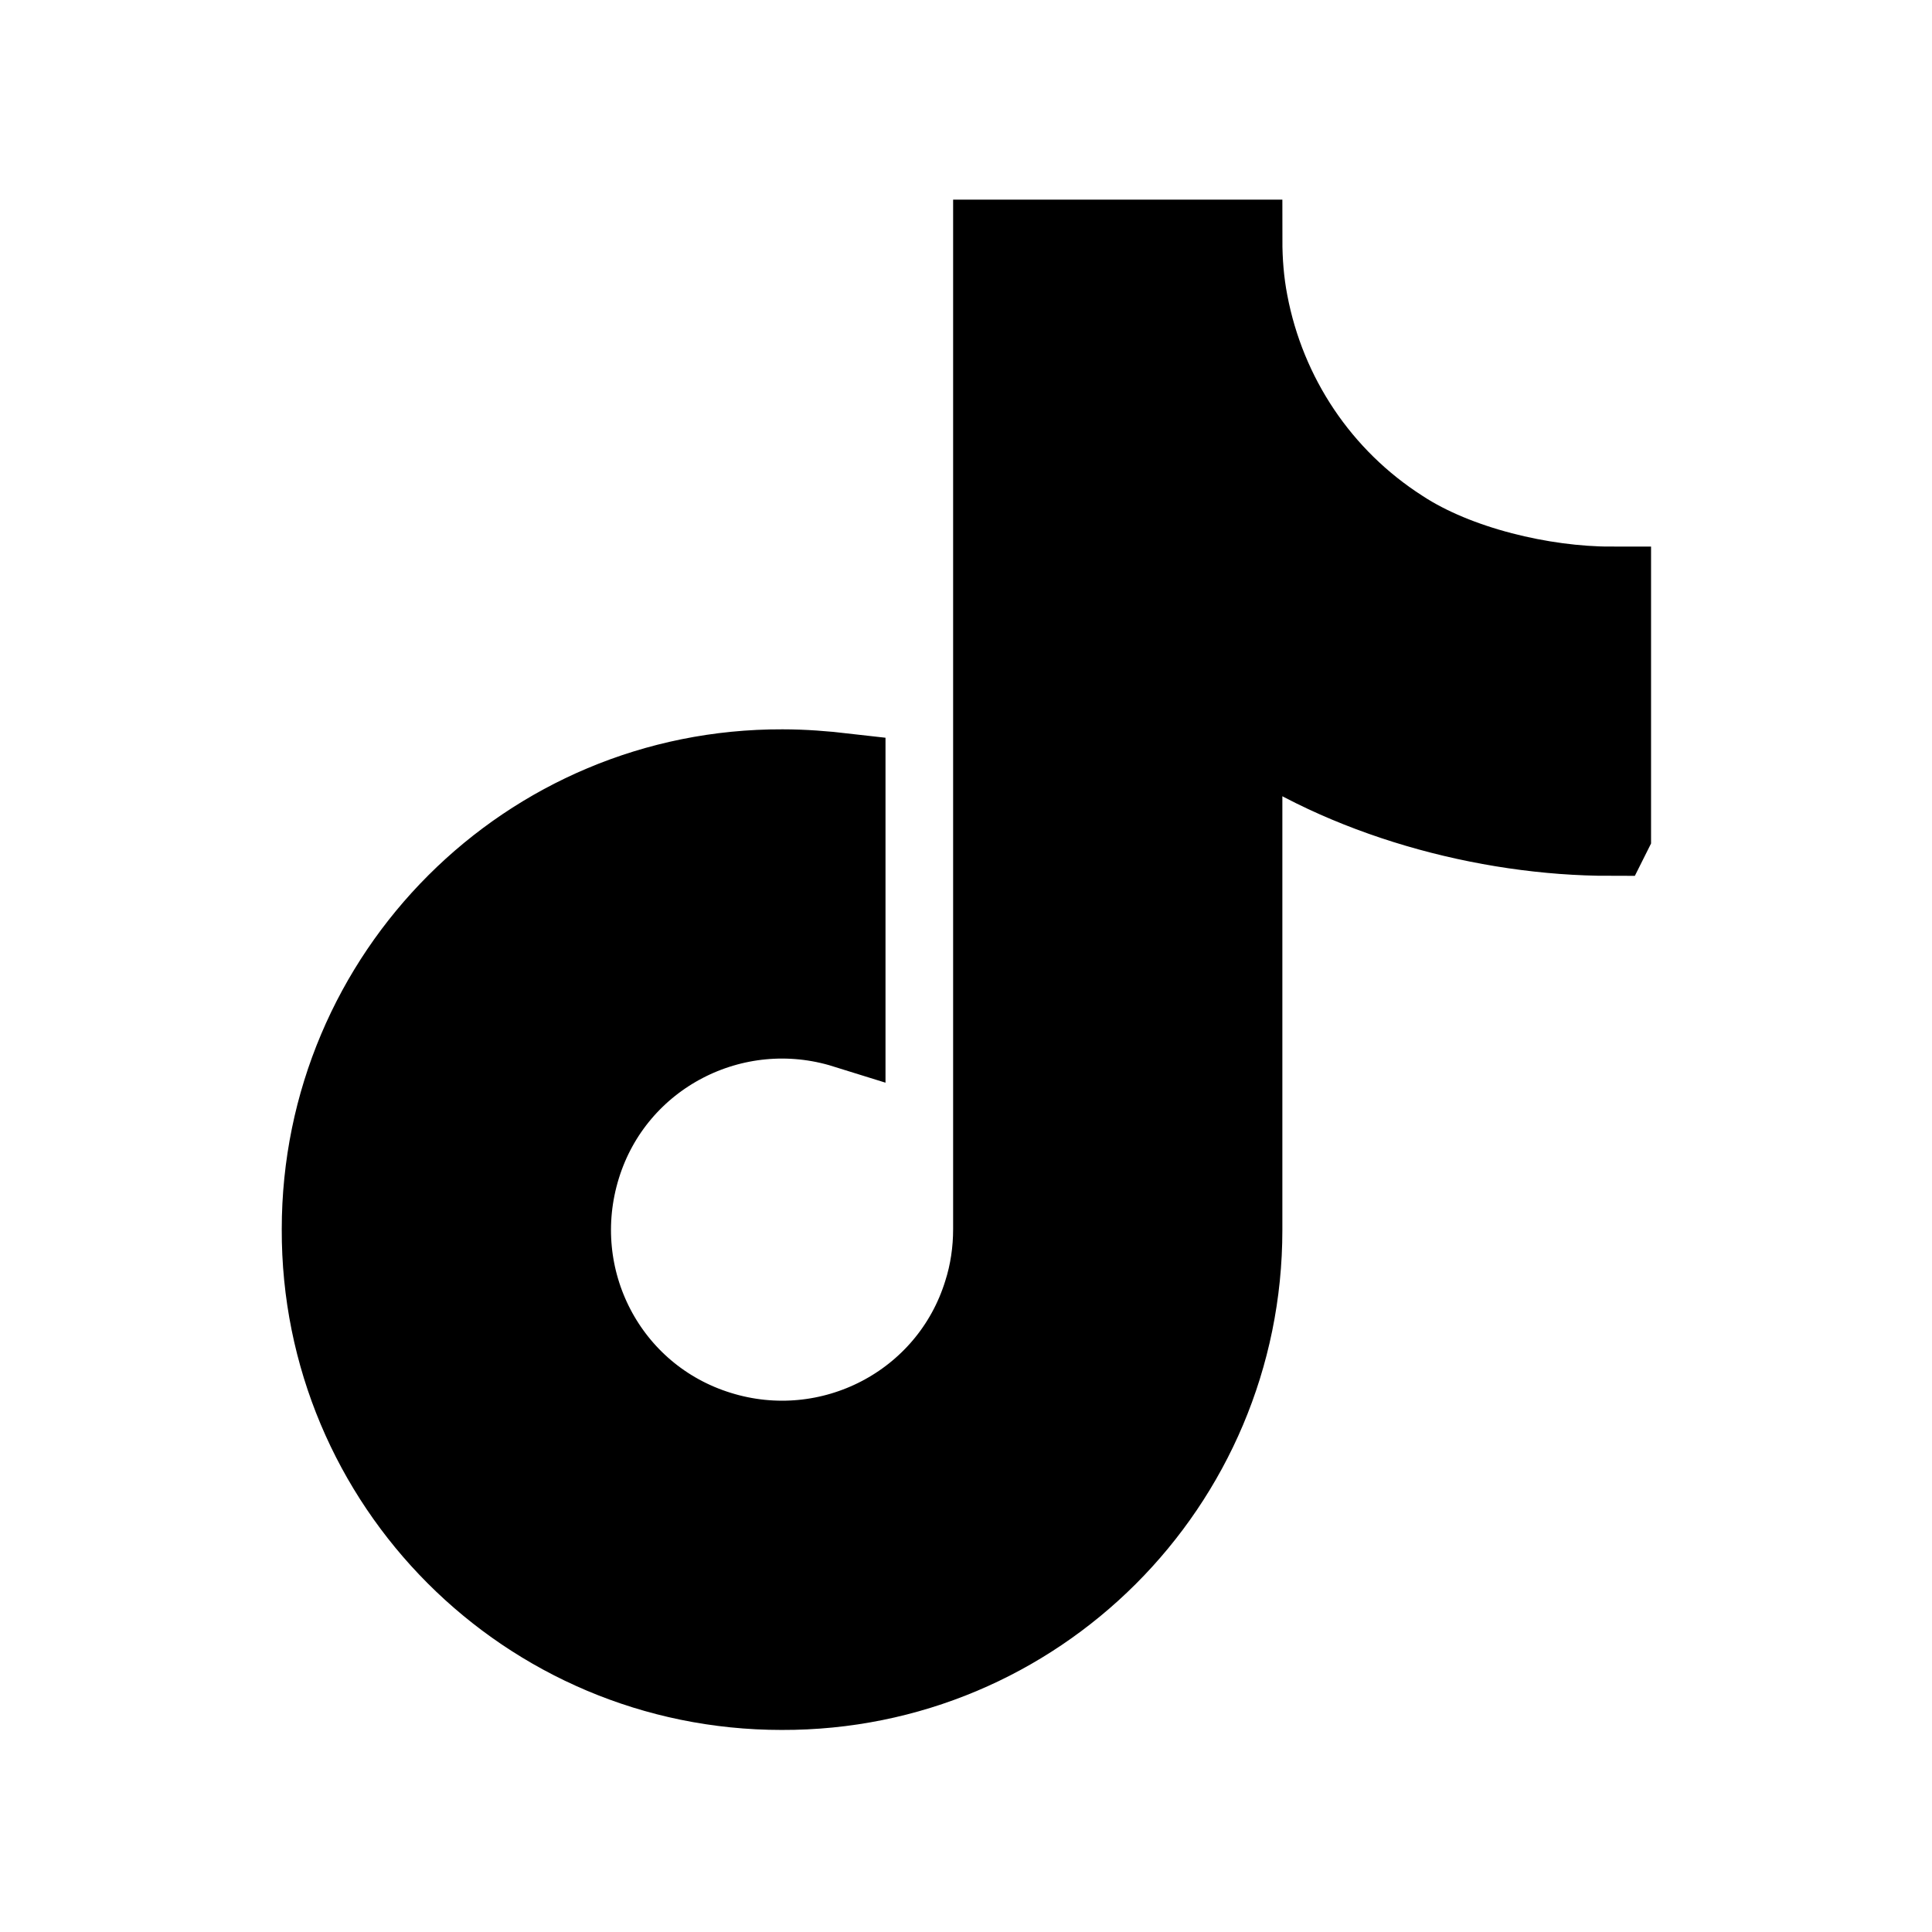 <svg viewBox="0 0 24 24" fill="currentColor" stroke="currentColor" xmlns="http://www.w3.org/2000/svg">
<path d="M20 10.38C18.45 10.38 16.69 9.9 15.43 9V15.28C15.43 18.44 12.87 21 9.71 20.99C6.55 20.99 3.99 18.43 4 15.27C4 12.11 6.56 9.55 9.72 9.56C9.98 9.56 10.24 9.58 10.5 9.61V12.77C9.12 12.34 7.64 13.1 7.21 14.49C6.78 15.88 7.54 17.35 8.93 17.78C10.31 18.21 11.79 17.45 12.22 16.06C12.3 15.81 12.34 15.54 12.34 15.27V2.98H15.43C15.43 3.24 15.45 3.5 15.5 3.76C15.72 4.92 16.4 5.94 17.4 6.58C18.1 7.04 19.17 7.29 20.01 7.29V10.36L20 10.38Z" />
</svg>
